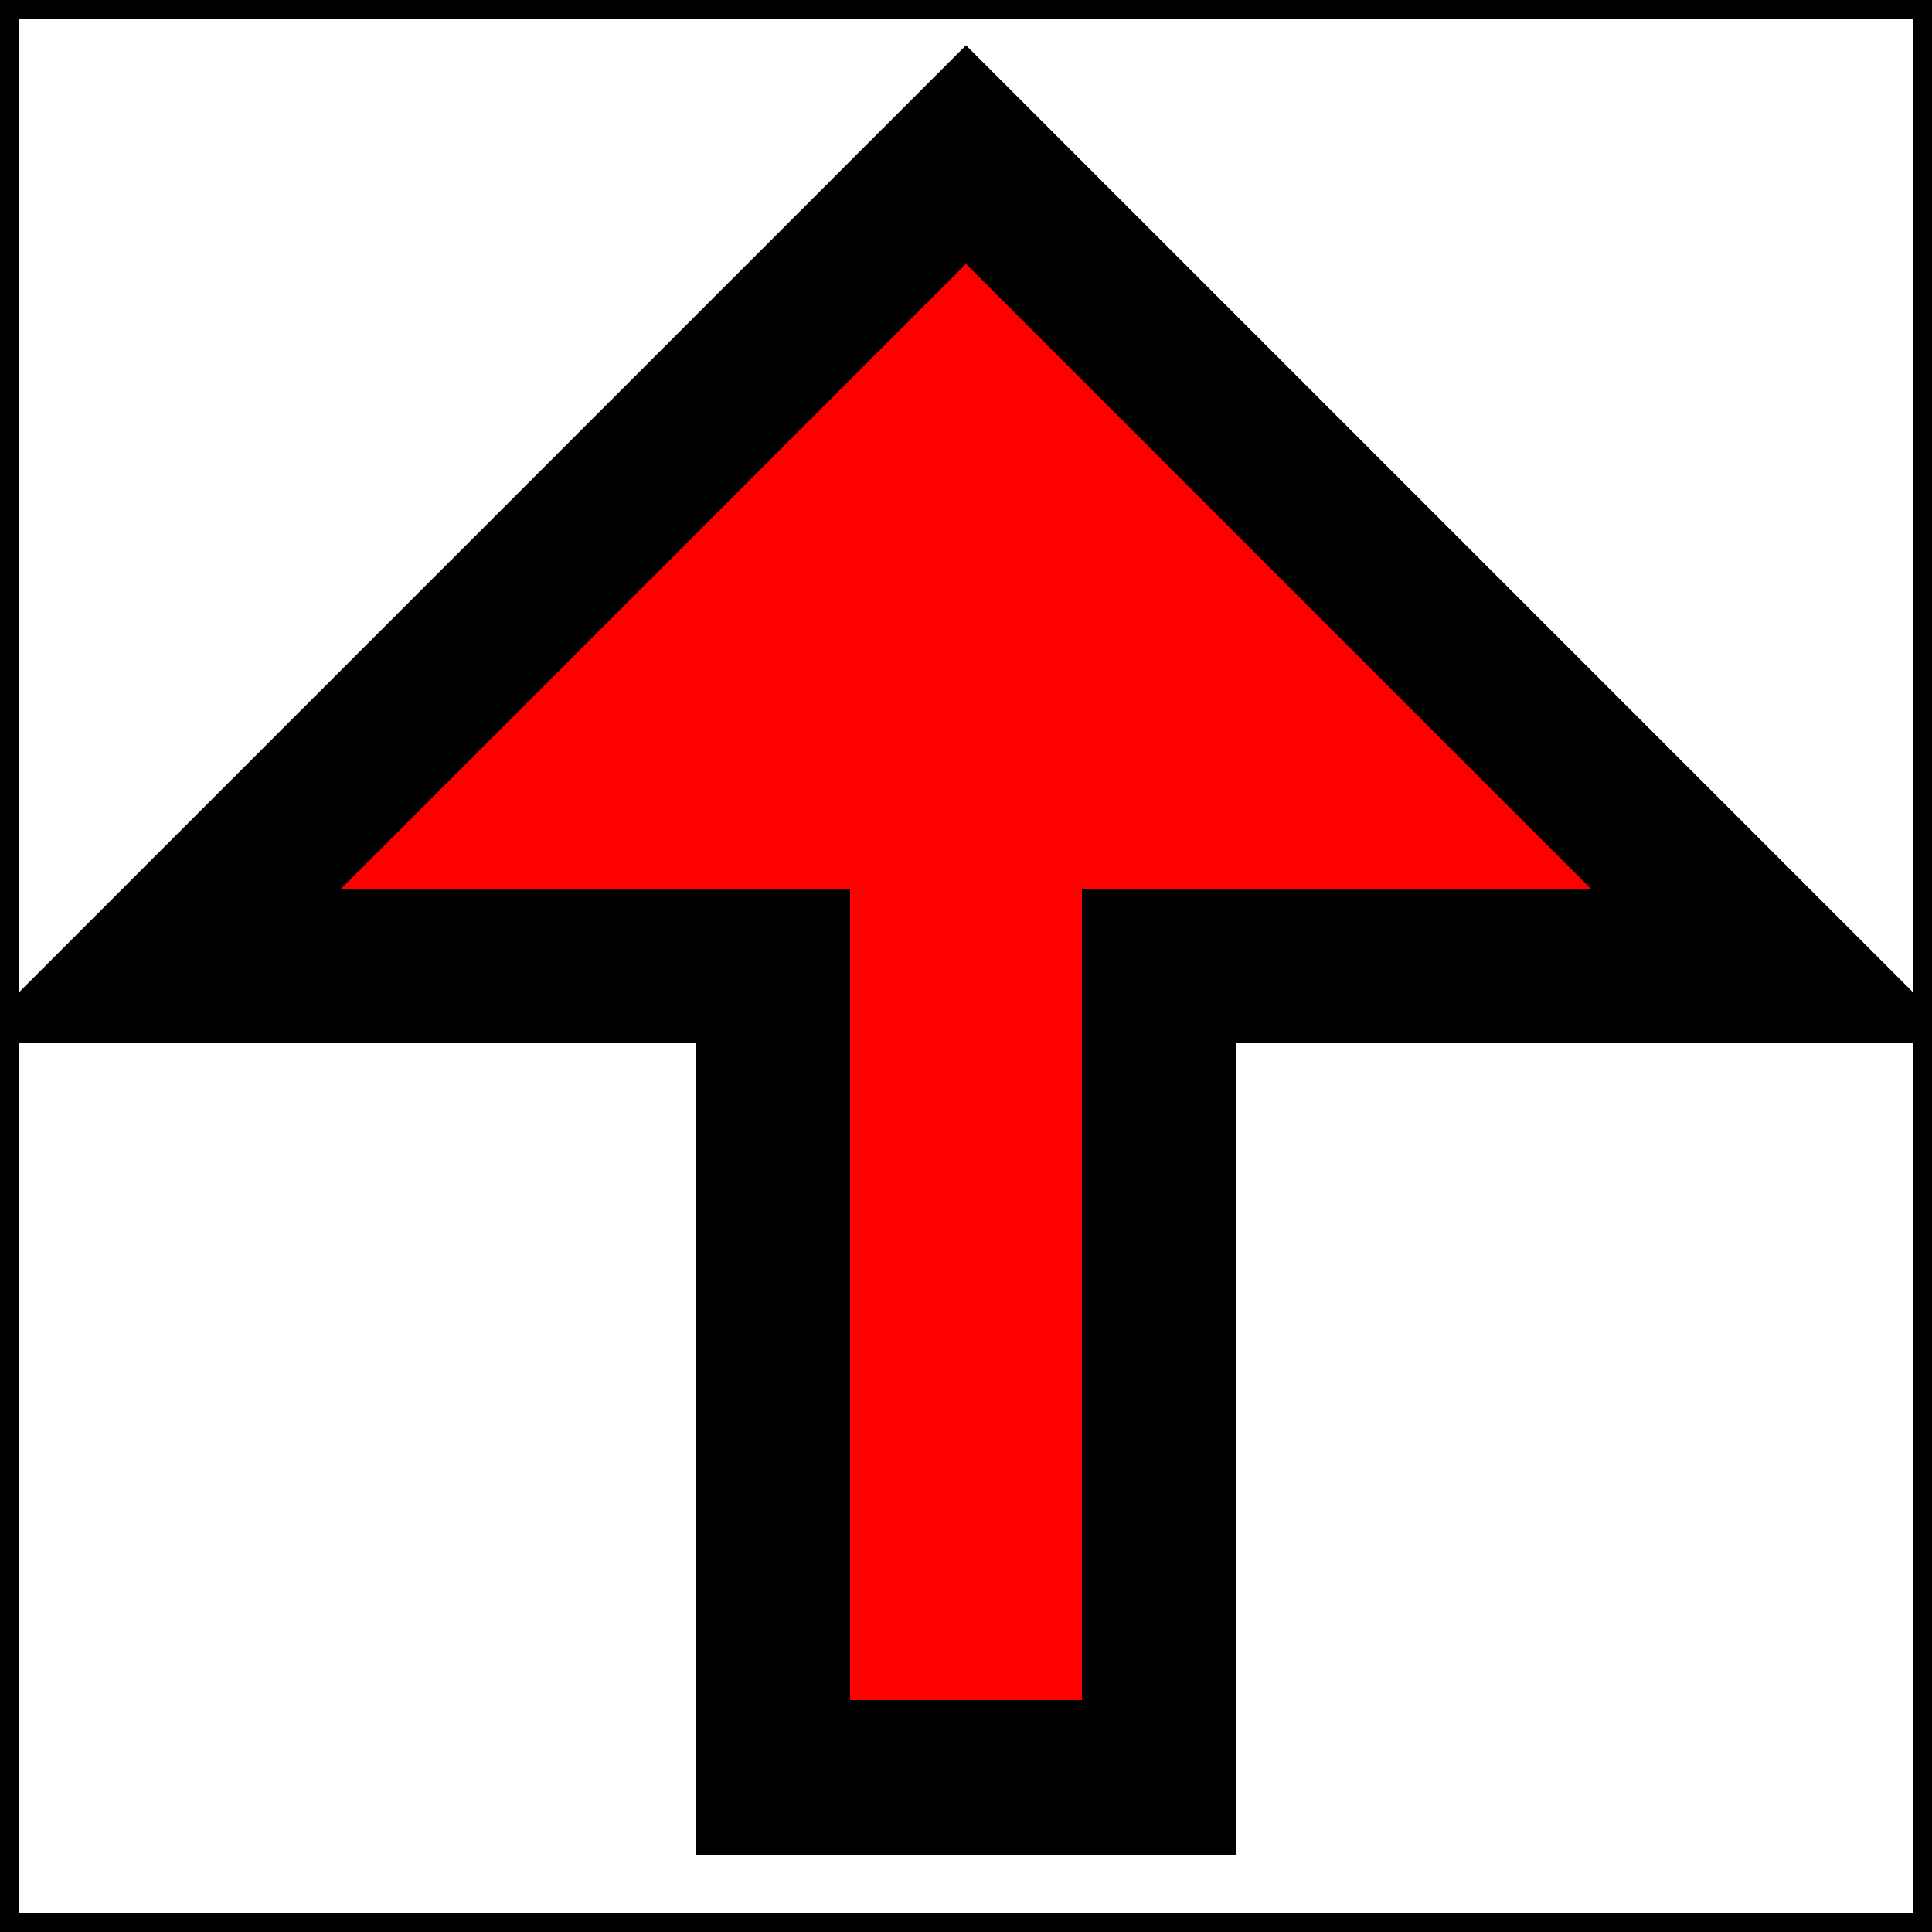 <svg xmlns="http://www.w3.org/2000/svg"
     width="500px" height="500px"
     viewBox="0 0 500 500" preserveAspectRatio="xMidYMid meet">
    <rect x="0" y="0" width="500" height="500" style="fill:none;stroke:black;stroke-width:10px" />
    <polyline points="200, 480, 200, 250, 40, 250, 250, 40, 460, 250, 300, 250, 300, 460, 200, 460"
              style="fill:red;stroke:black;stroke-width:40px;"/>
</svg>